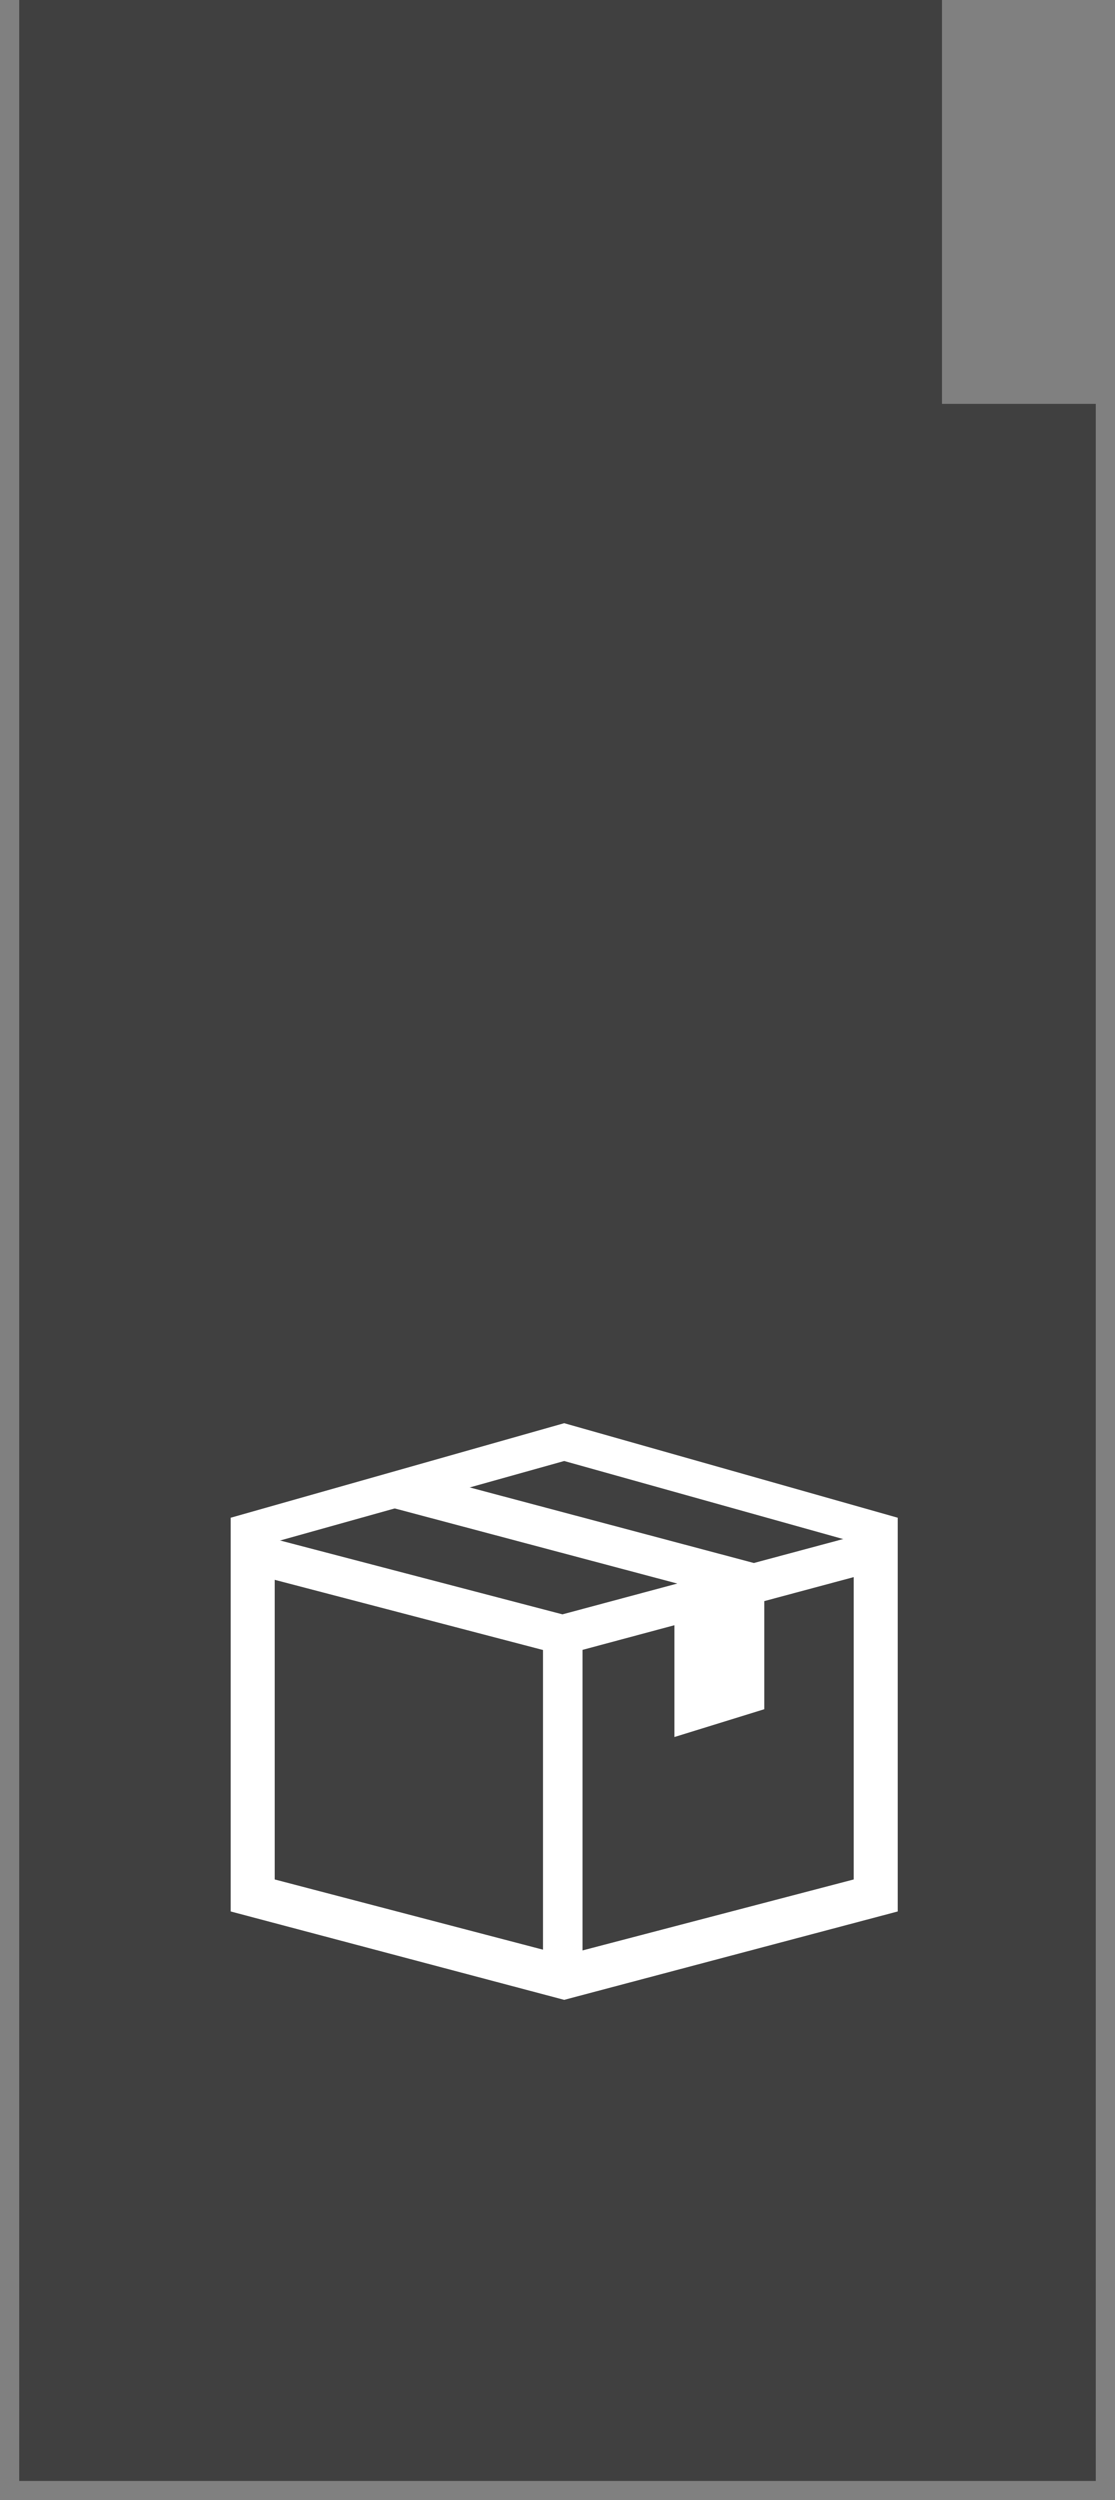 <svg viewBox="0 0 29 65" fill="none" xmlns="http://www.w3.org/2000/svg">
<rect x="0" y="0" width="29" height="65" fill="#808080" stroke="none"/>
<path d="M24.5 0H0.5V64.5H28.5V10.5H24.5V0Z" fill="currentColor" fill-opacity="0.5"/>
<path fill-rule="evenodd" clip-rule="evenodd" d="M6 39.458L14.674 37L23.349 39.458V49.694L14.674 51.992L6 49.694V39.458ZM7.145 40.089L14.674 37.983L22.204 40.089V48.862L14.674 50.832L7.145 48.862V40.089Z" fill="white"/>
<path d="M6.713 39.9L14.629 41.97L22.646 39.82L22.911 40.812L14.637 43.031L6.456 40.892L6.713 39.9Z" fill="white"/>
<path d="M15.151 42.758V51.256H14.123V42.758H15.151Z" fill="white"/>
<path d="M10.493 38.212L20.104 40.767L19.501 41.67L10.229 39.206L10.493 38.212Z" fill="white"/>
<path fill-rule="evenodd" clip-rule="evenodd" d="M17.541 42.115V45.159L19.878 44.436V41.286L17.541 42.115Z" fill="white"/>
</svg>
